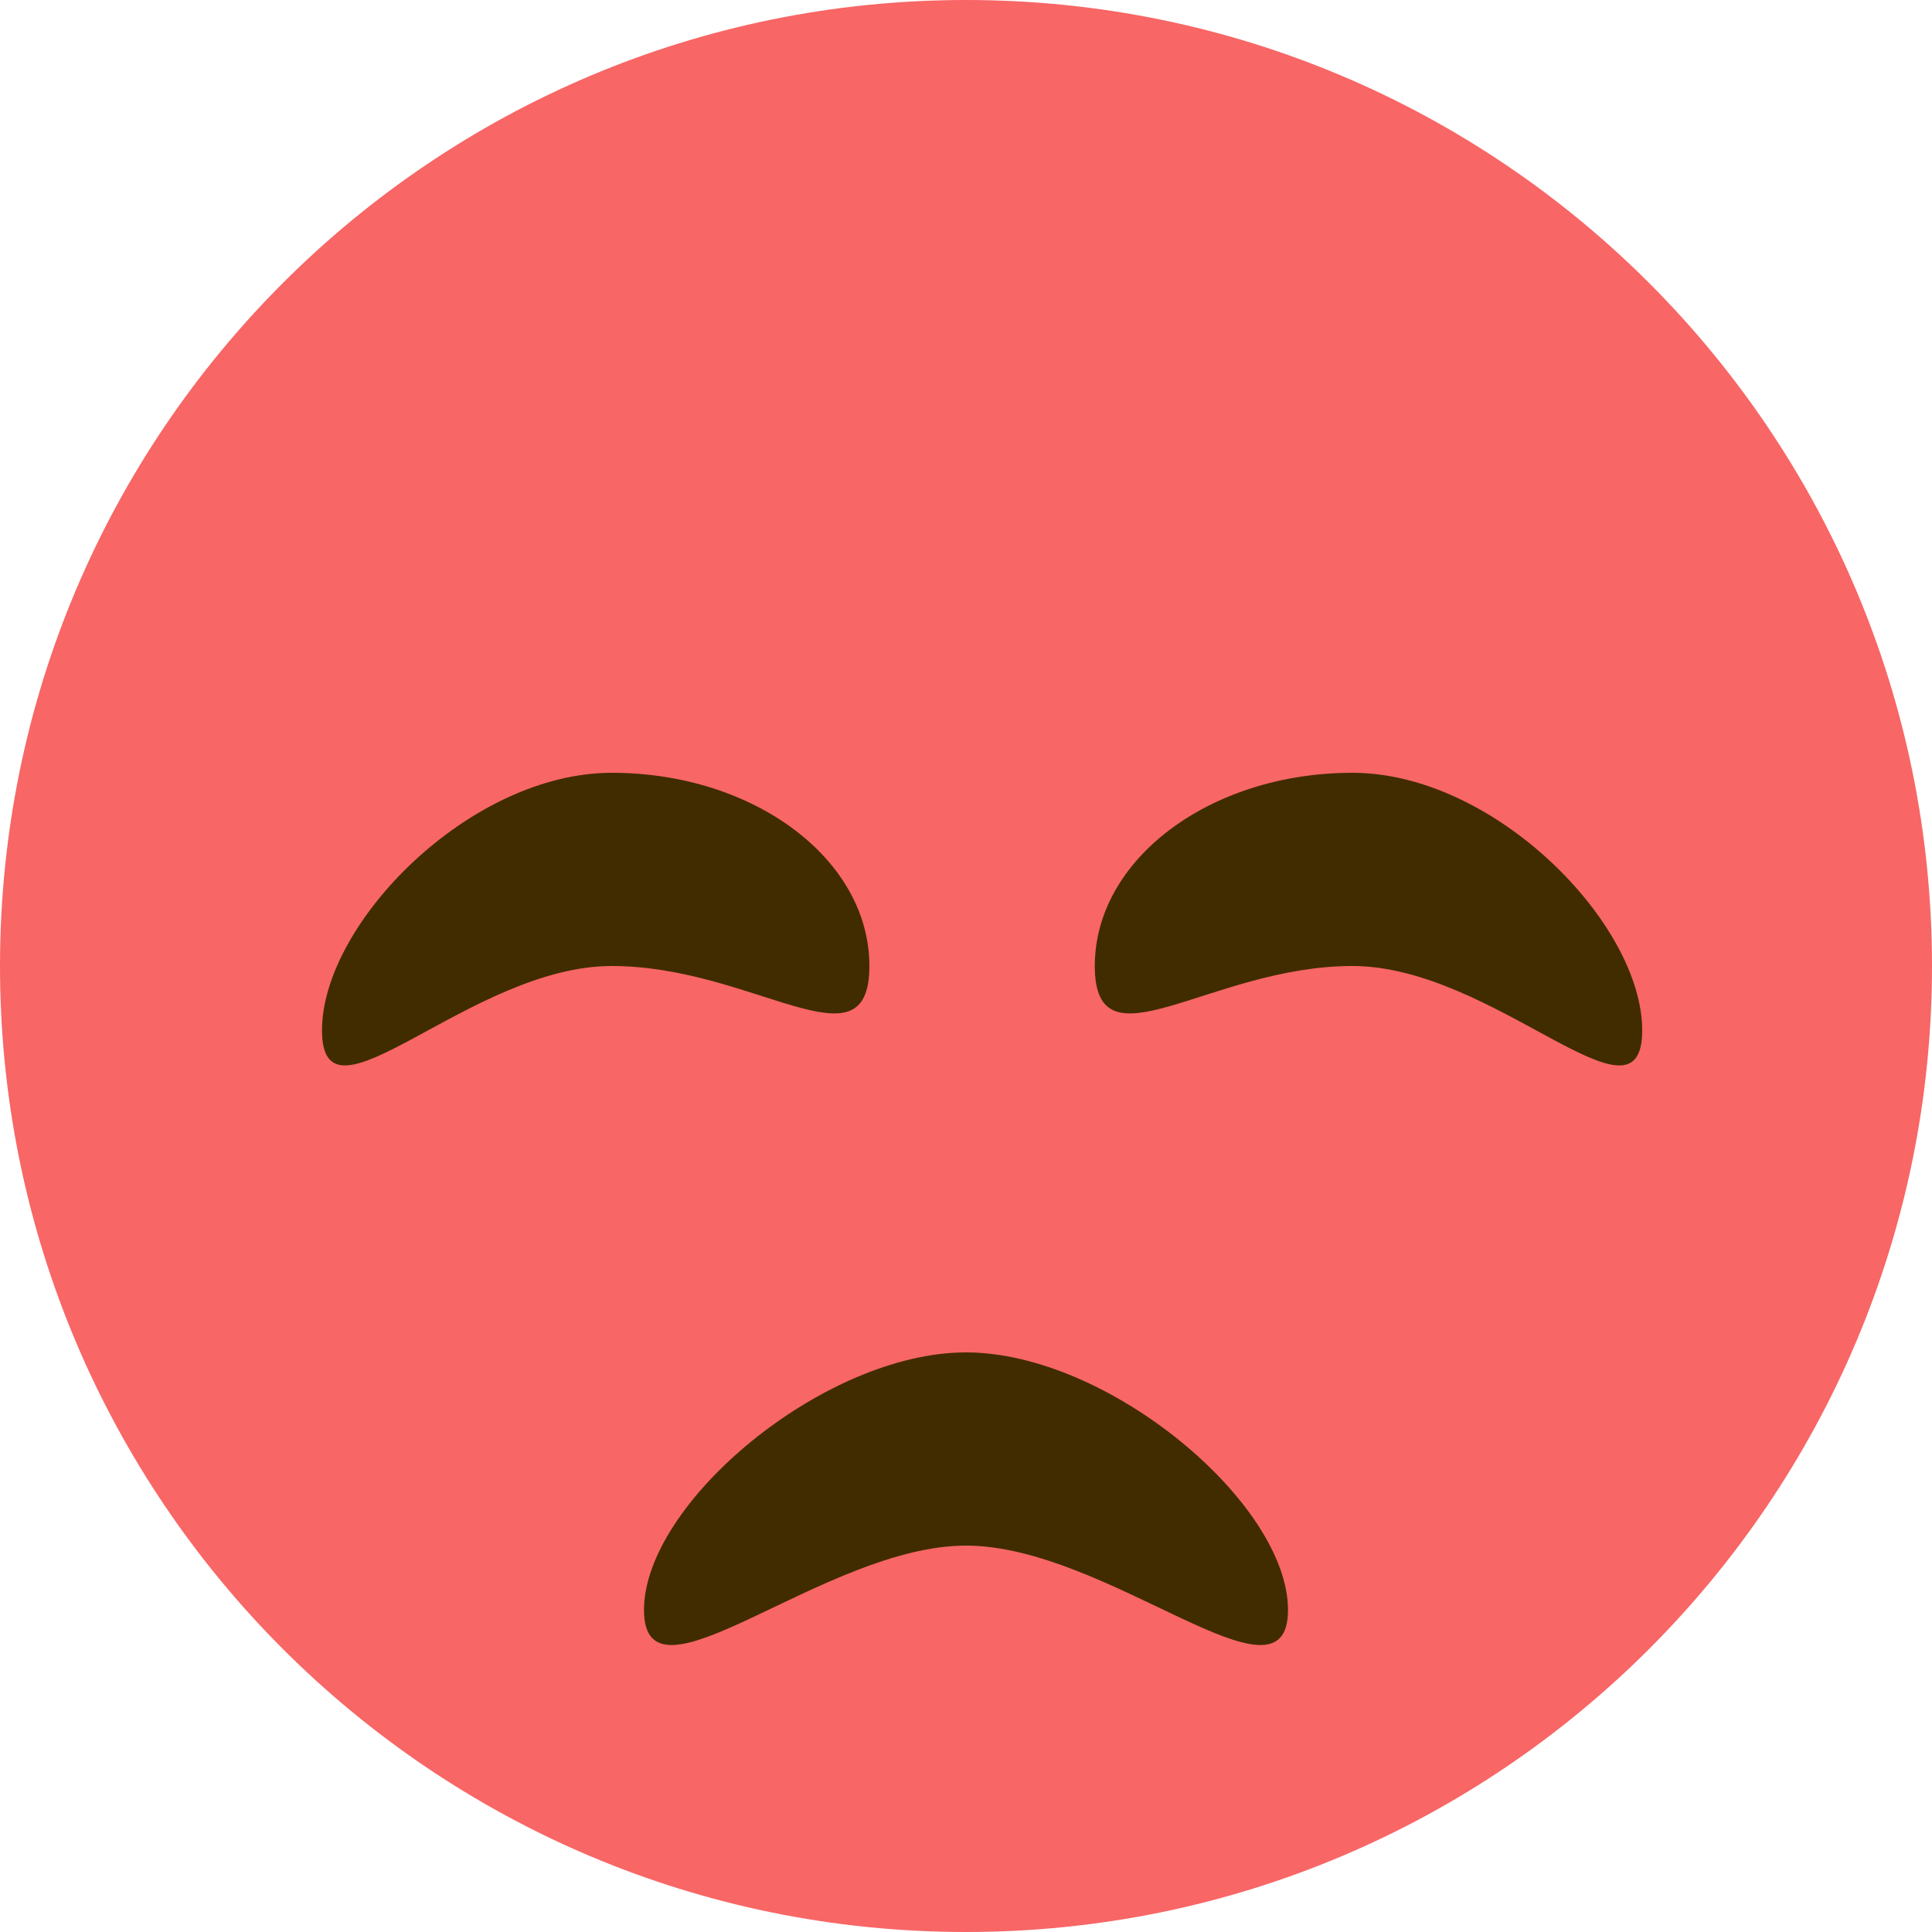 <svg width="30" height="30" viewBox="0 0 30 30" version="1.1" xmlns="http://www.w3.org/2000/svg" xmlns:xlink="http://www.w3.org/1999/xlink">
<title>emoji-sad</title>
<desc>Created using Figma</desc>
<g id="Canvas" transform="translate(91 276)">
<g id="emoji-sad">
<g id="Ellipse 3">
<use xlink:href="#path0_fill" transform="translate(-91 -276)" fill="#F86666"/>
</g>
<g id="Ellipse 3">
<use xlink:href="#path1_fill" transform="translate(-86 -264)" fill="#412C00"/>
</g>
<g id="Ellipse 3">
<use xlink:href="#path2_fill" transform="translate(-81 -255)" fill="#412C00"/>
</g>
<g id="Ellipse 3">
<use xlink:href="#path1_fill" transform="matrix(-1 0 0 1 -65.5 -264)" fill="#412C00"/>
</g>
</g>
</g>
<defs>
<path id="path0_fill" d="M 30 15C 30 23.284 23.284 30 15 30C 6.716 30 0 23.284 0 15C 0 6.716 6.716 0 15 0C 23.284 0 30 6.716 30 15Z"/>
<path id="path1_fill" d="M 8.5 3C 8.5 4.657 6.709 3 4.5 3C 2.291 3 0 5.657 0 4C 0 2.343 2.291 0 4.5 0C 6.709 0 8.5 1.343 8.5 3Z"/>
<path id="path2_fill" d="M 10 4C 10 5.657 7.209 3 5 3C 2.791 3 0 5.657 0 4C 0 2.343 2.791 0 5 0C 7.209 0 10 2.343 10 4Z"/>
</defs>
</svg>
